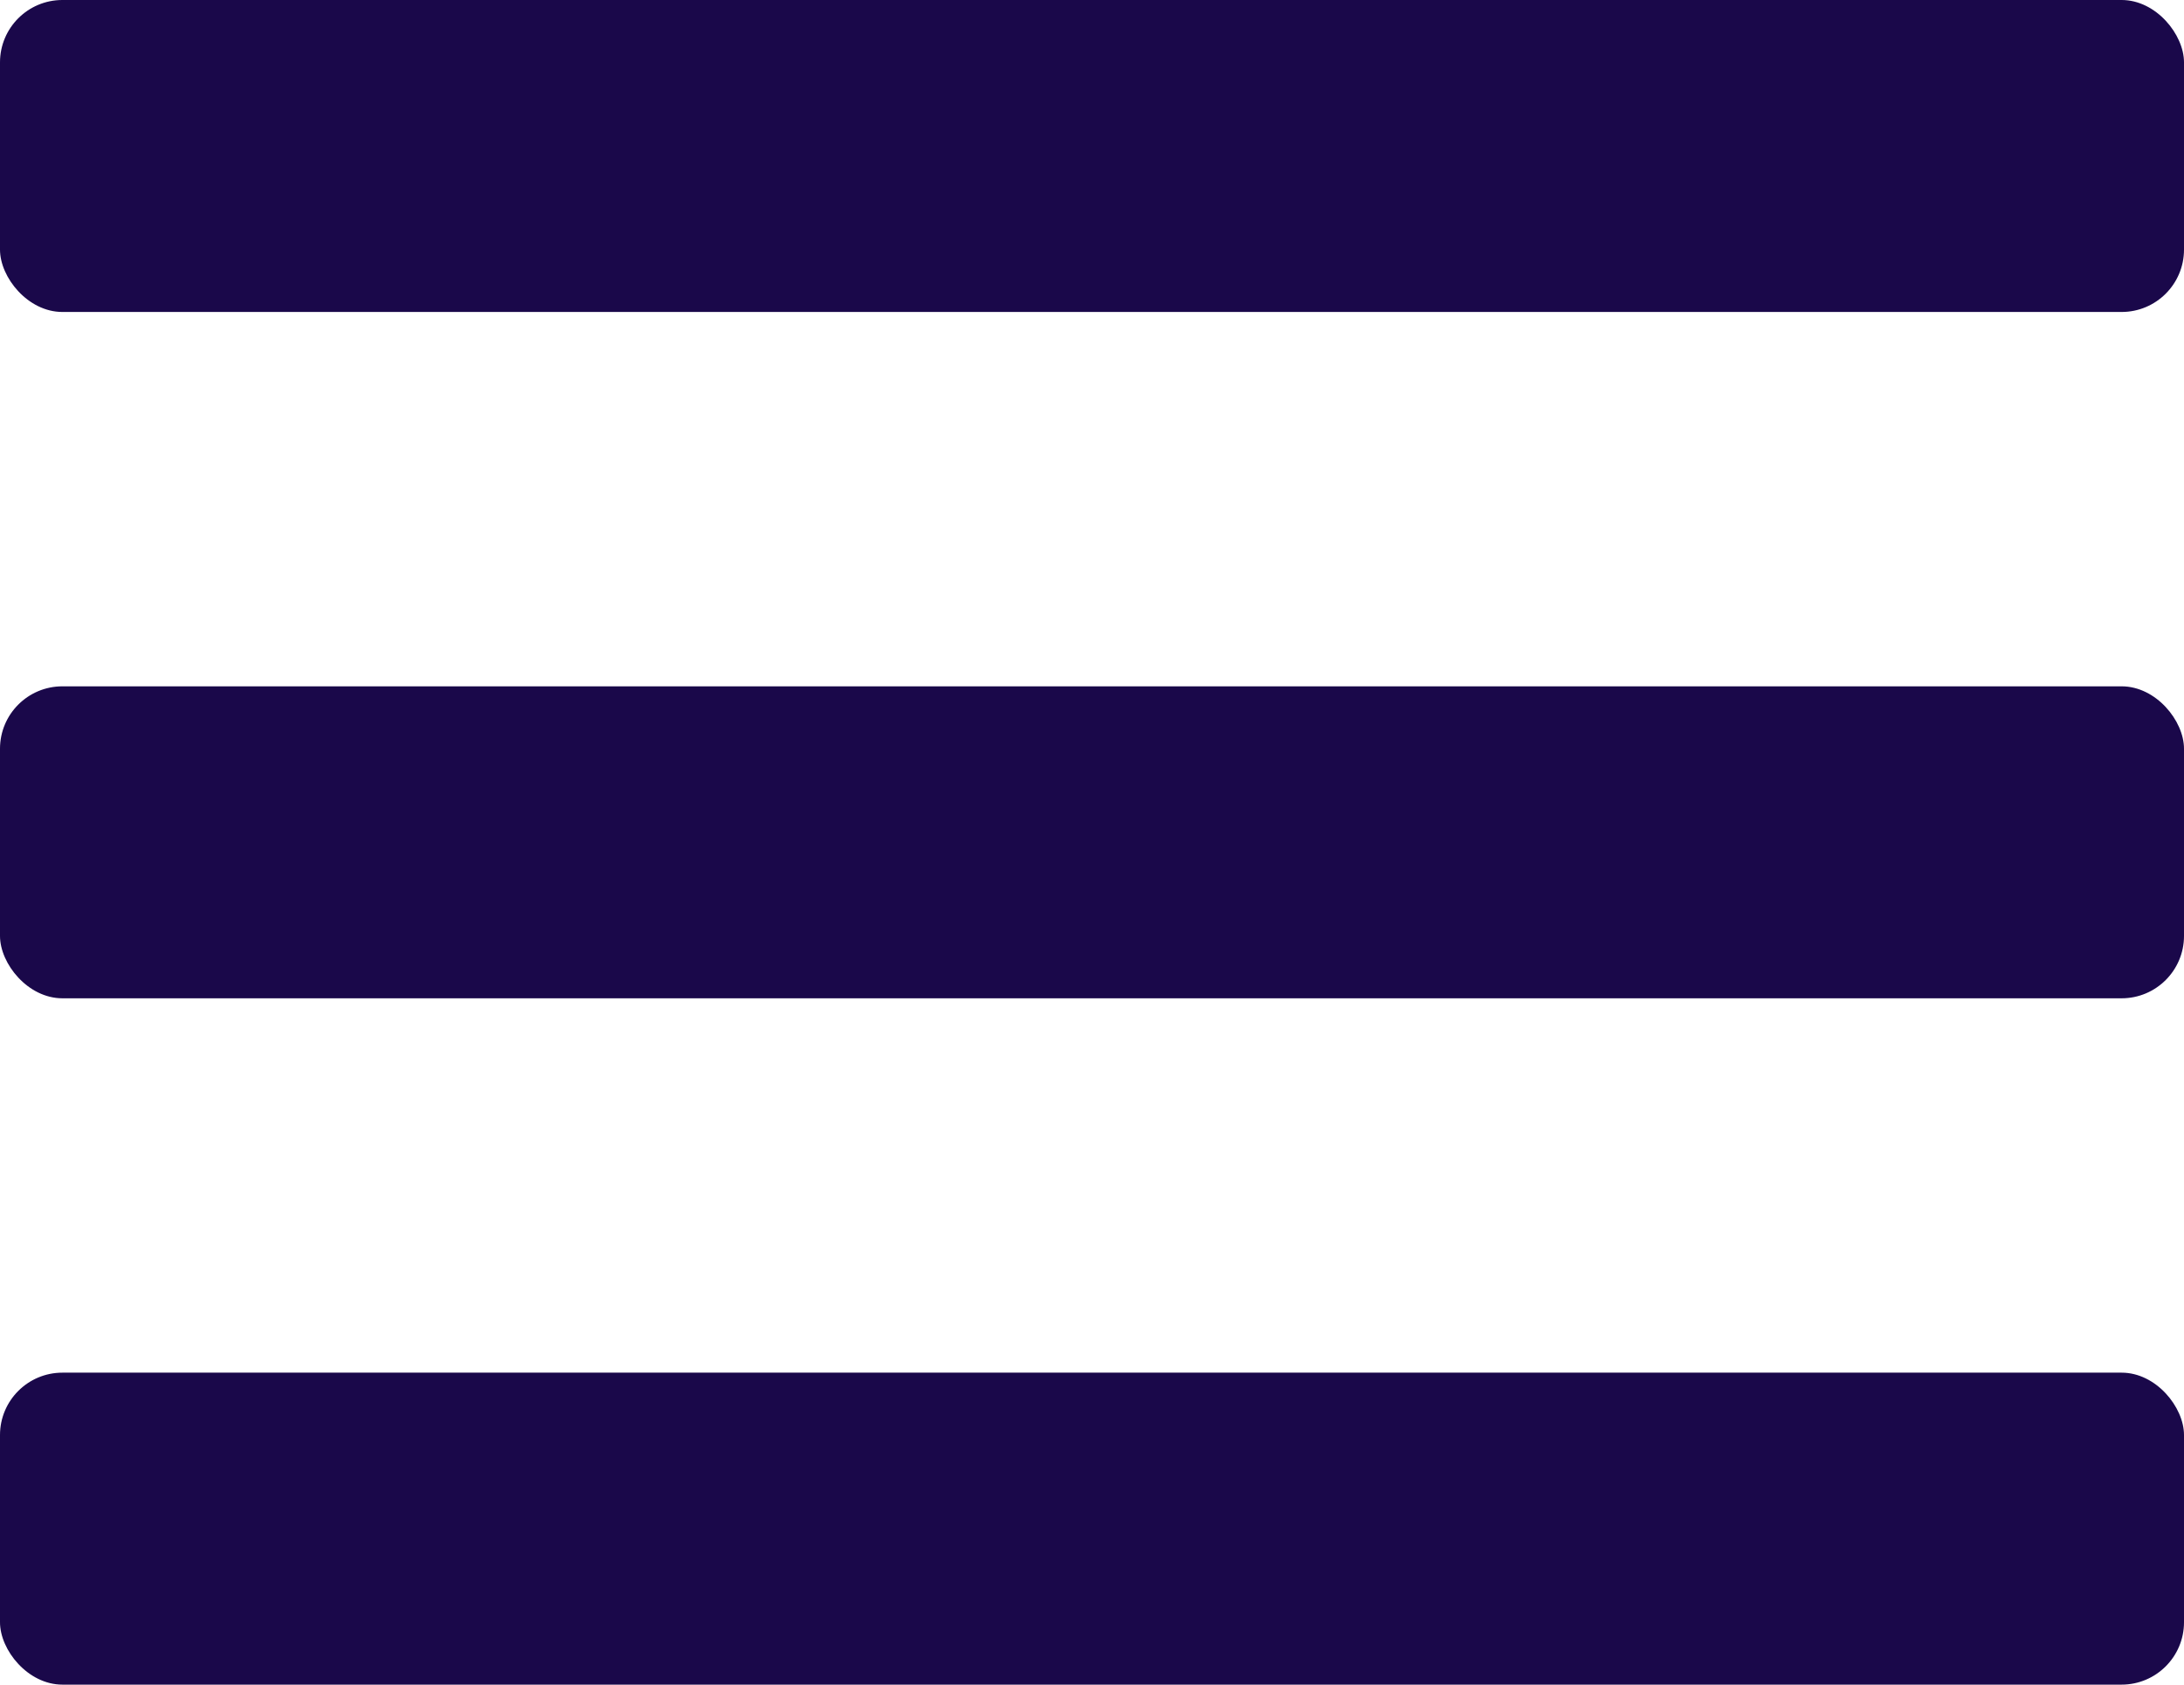 <svg xmlns="http://www.w3.org/2000/svg" width="35" height="27" viewBox="0 0 35 27">
  <g id="Group_8" data-name="Group 8" transform="translate(-1878 -21)">
    <rect id="Rectangle_12" data-name="Rectangle 12" width="35" height="5" rx="1" transform="translate(1878 21)" fill="#1A084A"/>
    <rect id="Rectangle_13" data-name="Rectangle 13" width="35" height="5" rx="1" transform="translate(1878 32)" fill="#1A084A"/>
    <rect id="Rectangle_14" data-name="Rectangle 14" width="35" height="5" rx="1" transform="translate(1878 43)" fill="#1A084A"/>
  </g>
</svg>
